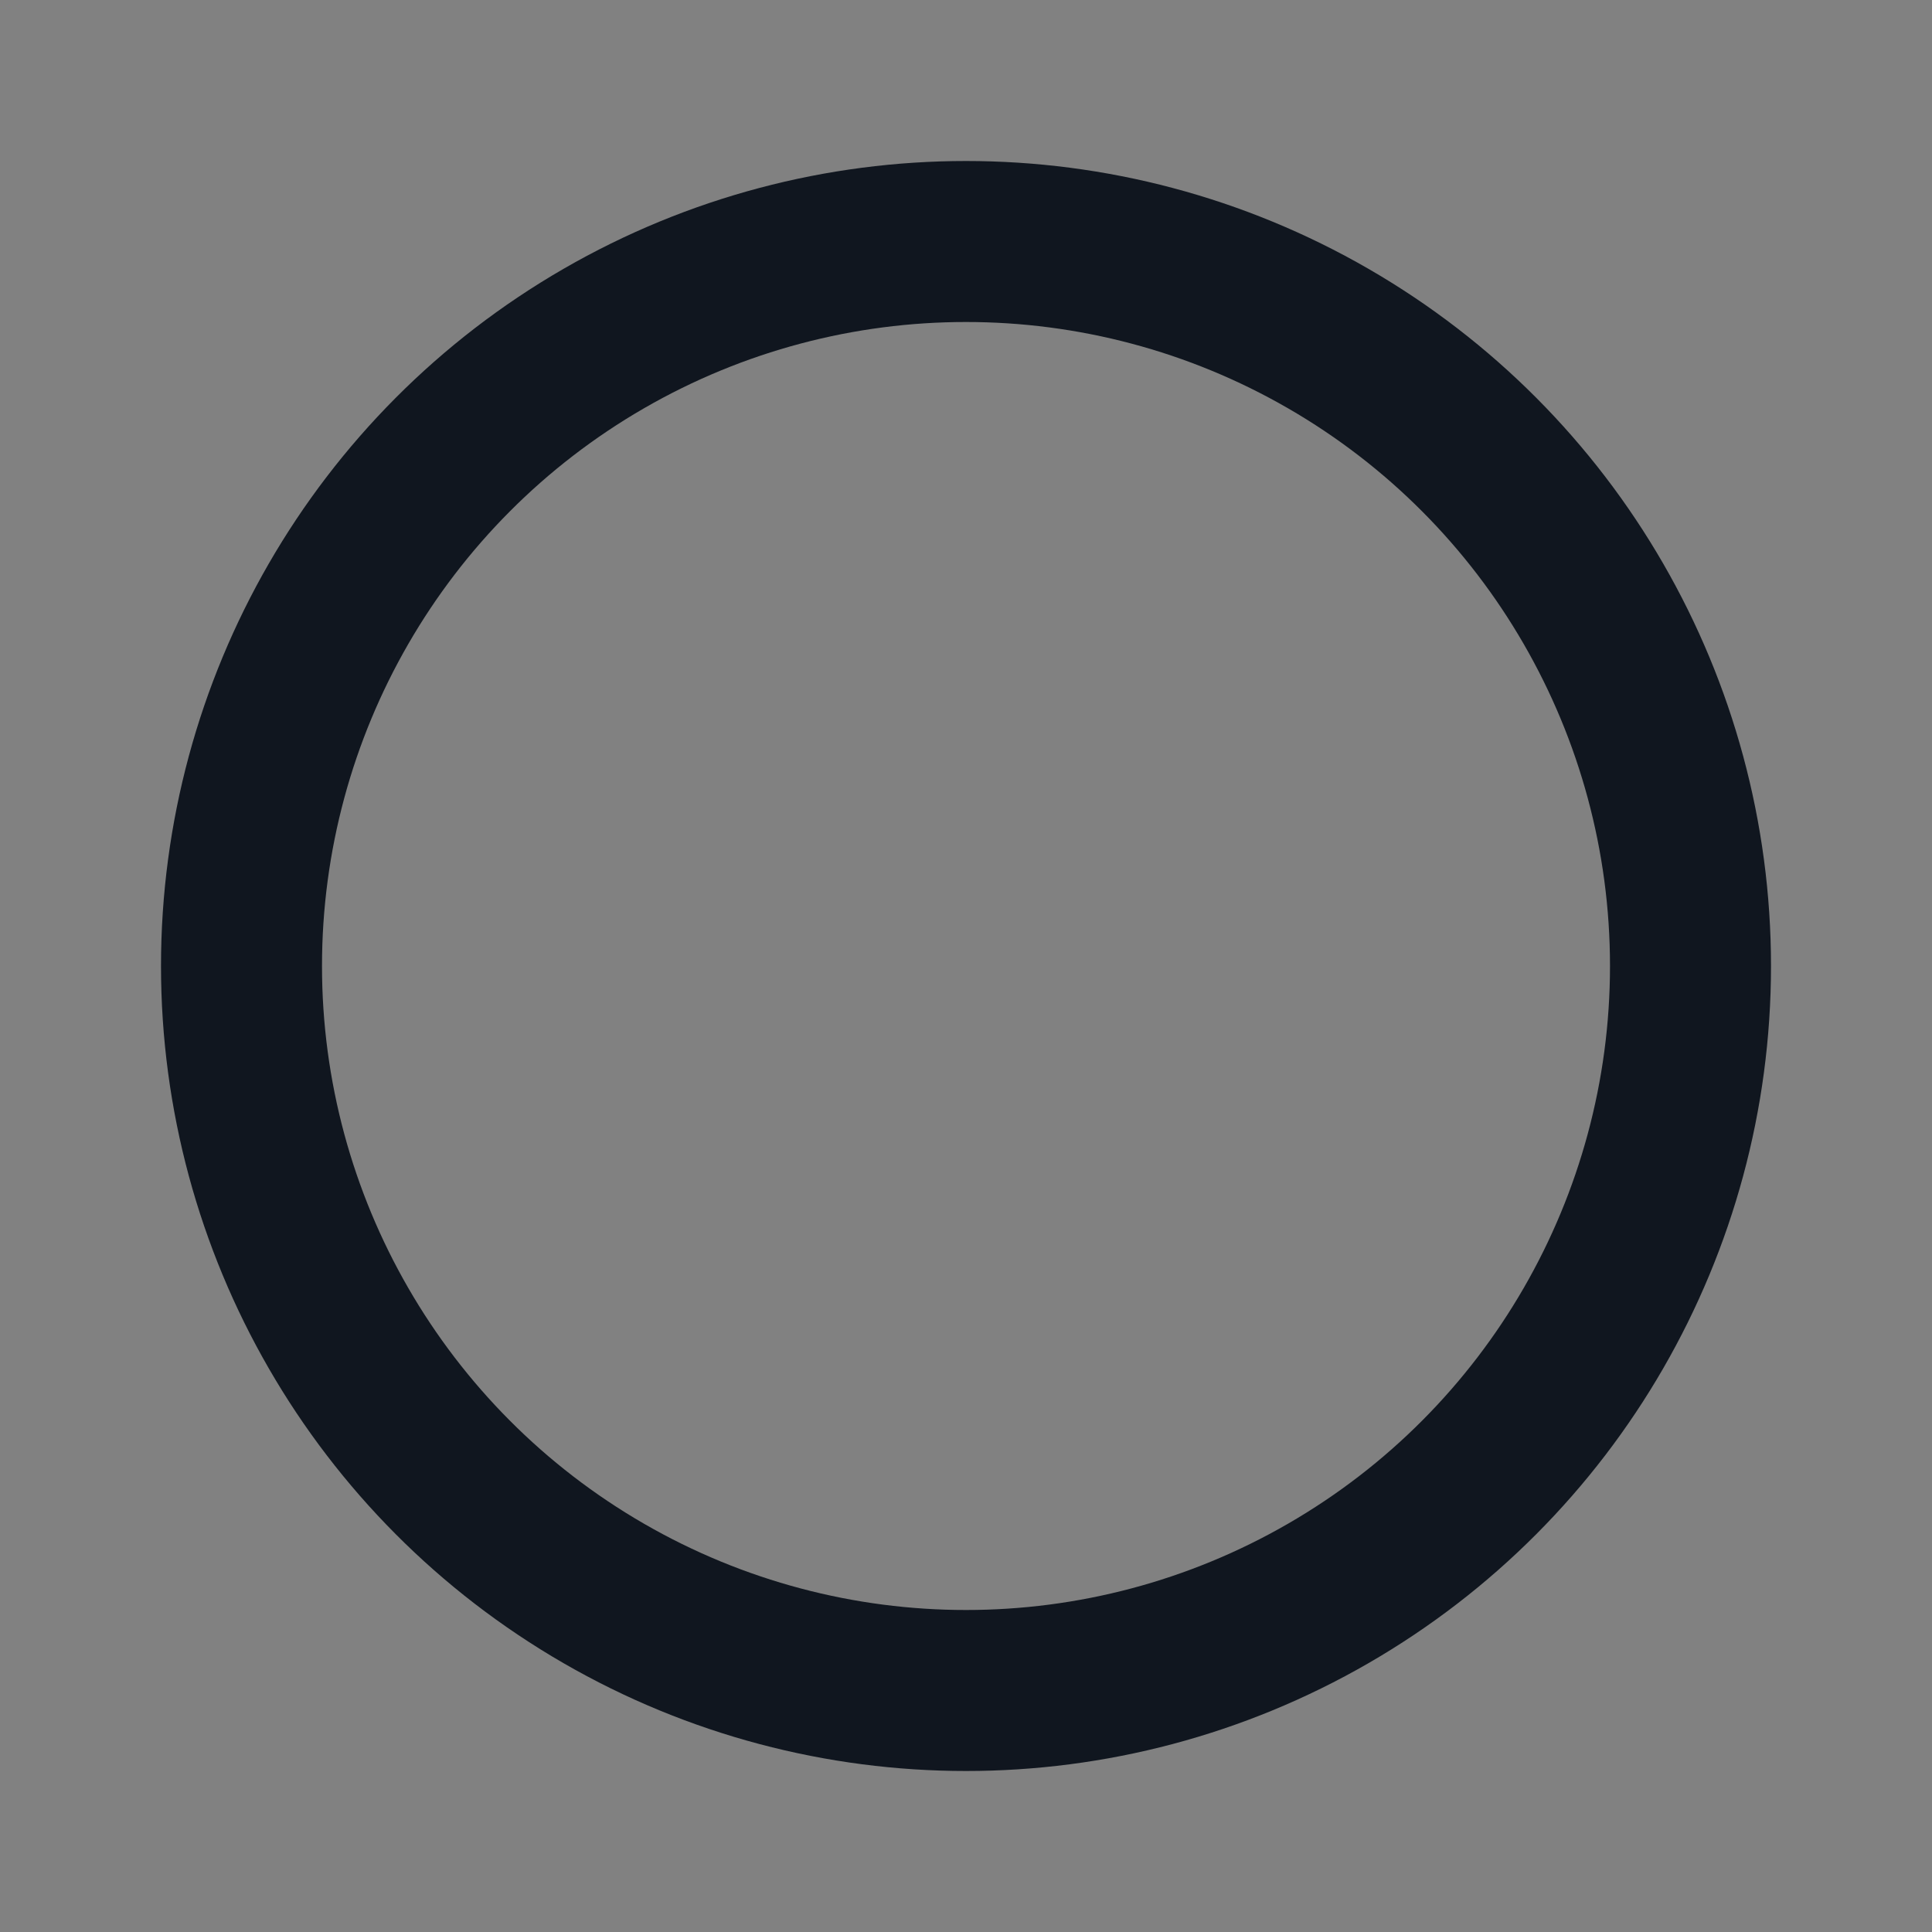<svg xmlns="http://www.w3.org/2000/svg" width="24" height="24" fill="none"><rect width="100%" height="100%" fill="#808080" stroke="none"/><path fill="#fff" fill-opacity=".01" d="M24 0v24H0V0z"/><circle cx="12" cy="12" r="9" stroke="#10161F" stroke-width="2"/></svg>